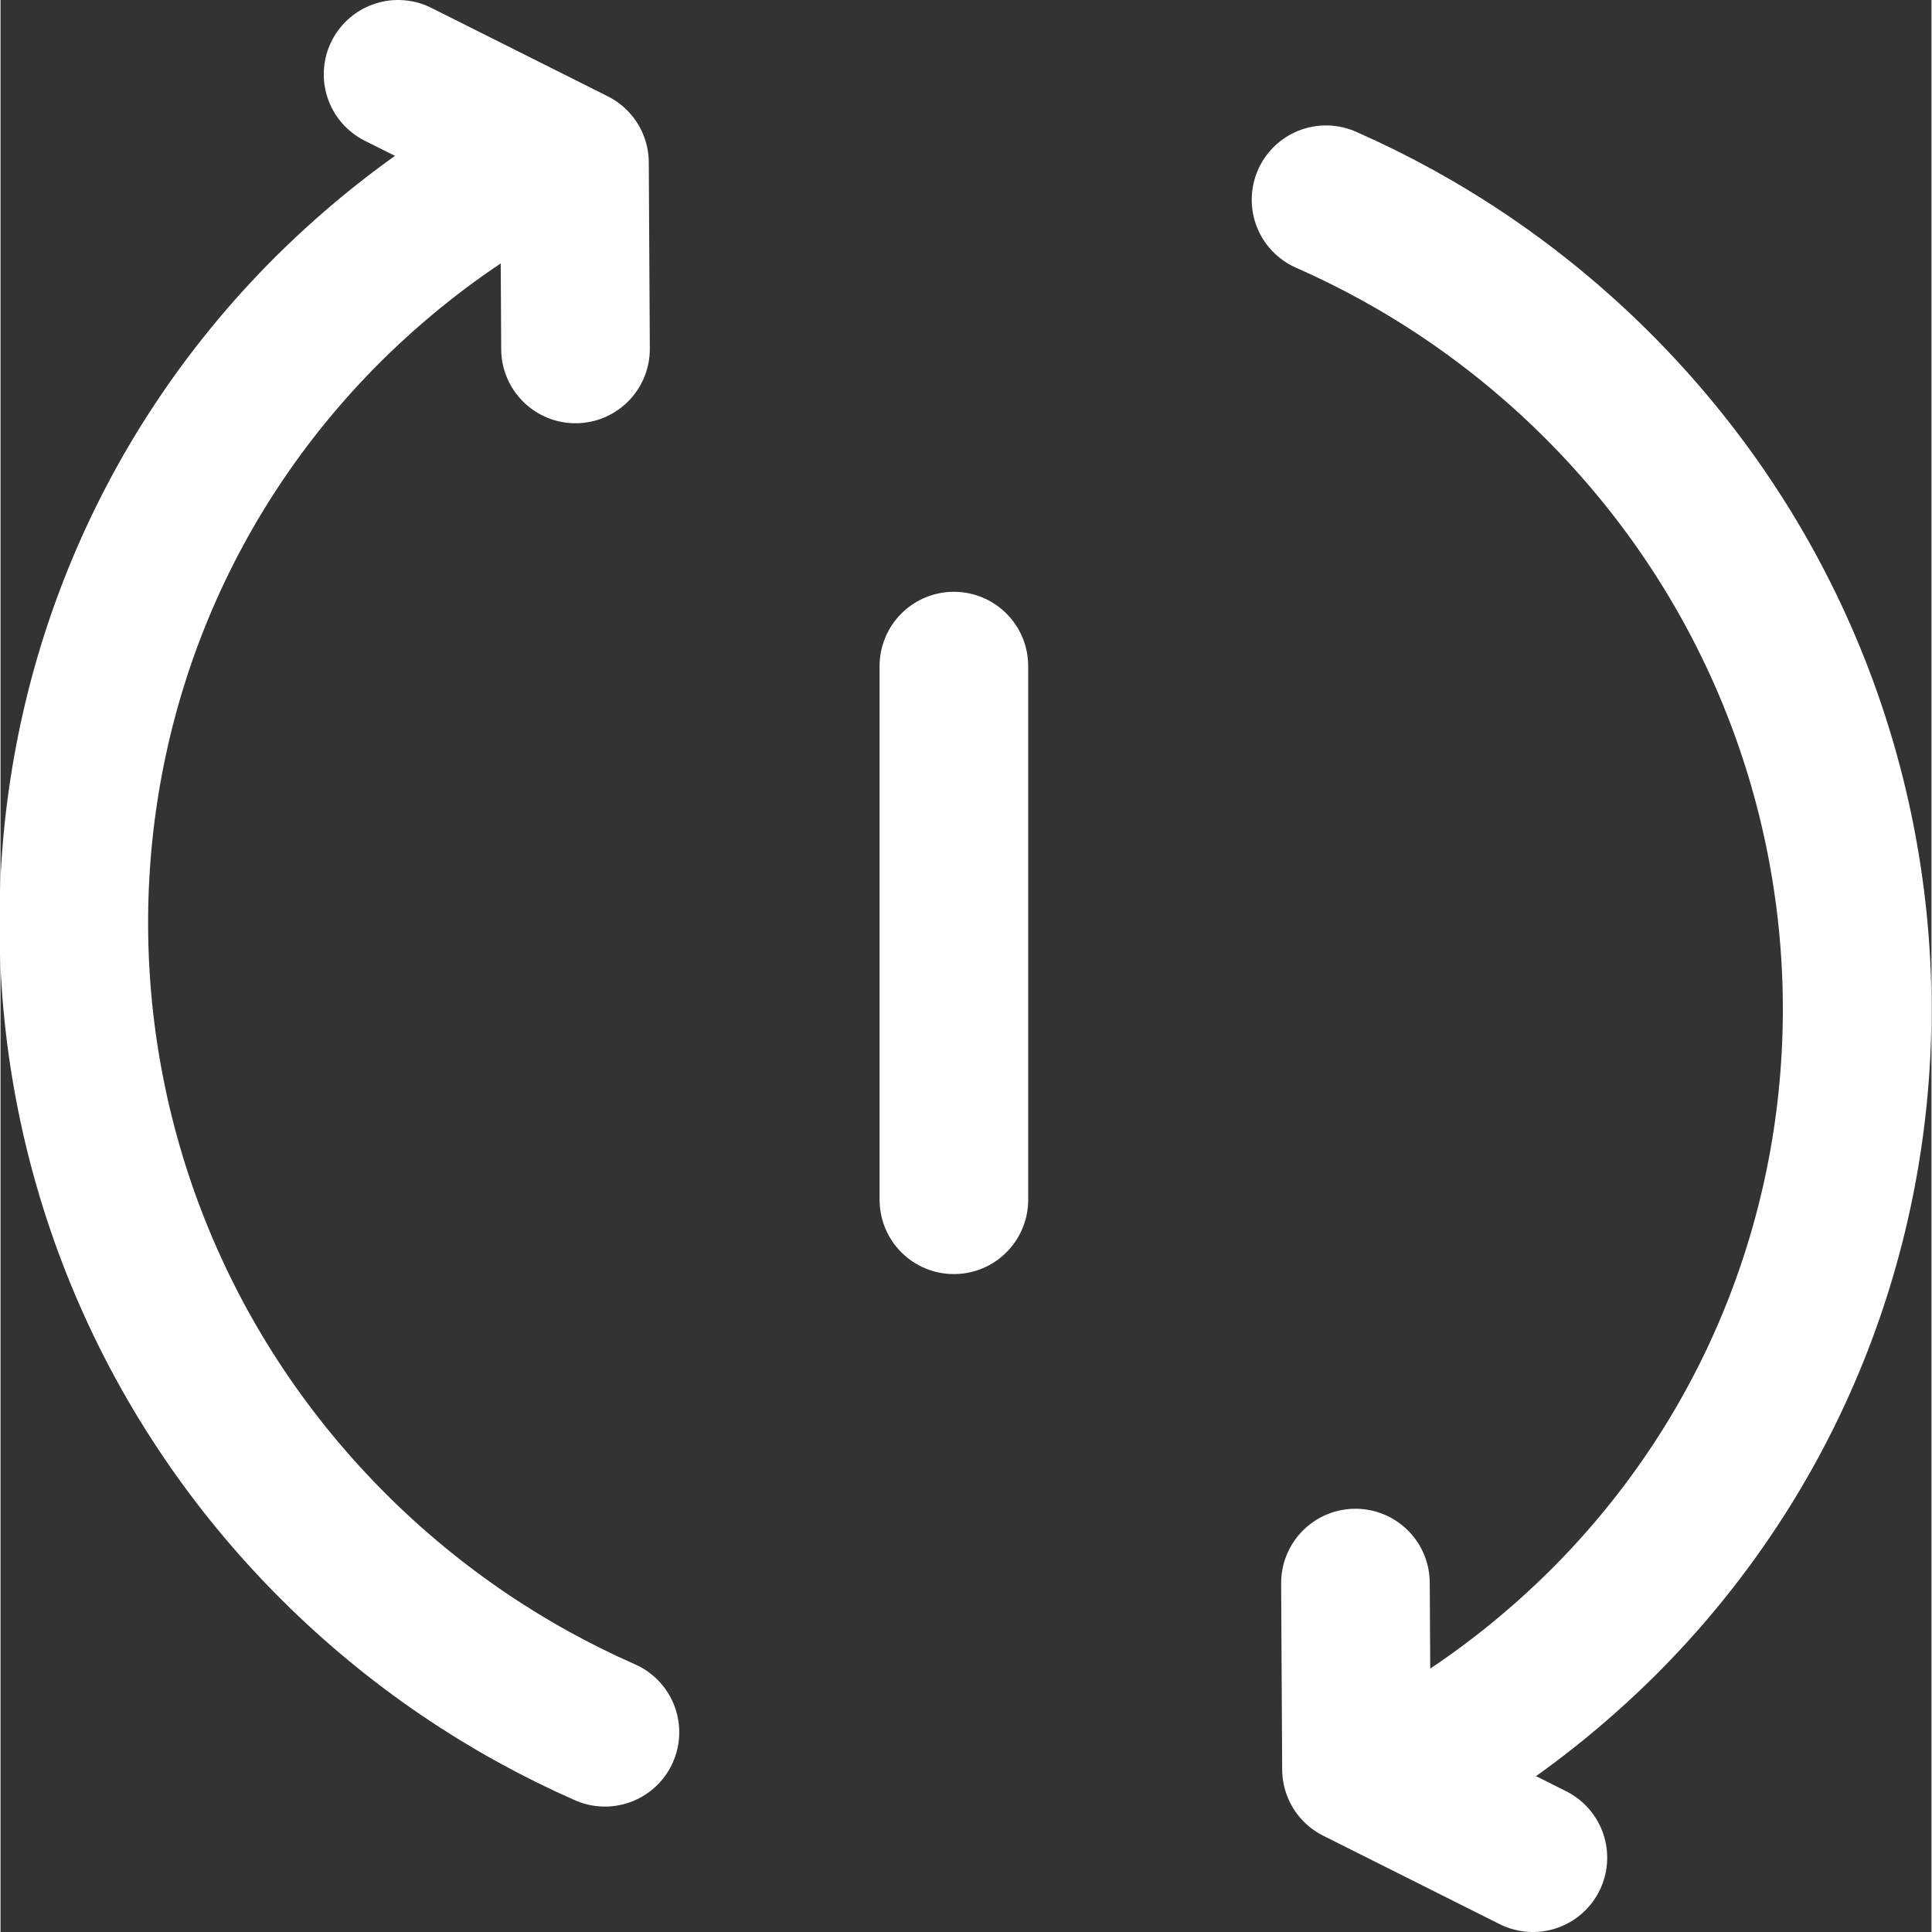 <?xml version="1.0" encoding="UTF-8"?>
<svg width="12px" height="12px" viewBox="-0.493 -0.5 12.993 13" version="1.1" xmlns="http://www.w3.org/2000/svg" xmlns:xlink="http://www.w3.org/1999/xlink">
    <rect x="-0.493" y="-0.5" width="12.993" height="13" fill="#333333" stroke="none"/>
    <!-- Generator: Sketch 60.1 (88133) - https://sketch.com -->
    <title>icon/button/reboot/white</title>
    <desc>Created with Sketch.</desc>
    <g id="icon/button/reboot/white" stroke="none" stroke-width="1" fill="none" fill-rule="evenodd" stroke-linecap="round" stroke-linejoin="round">
        <g id="Group-3" stroke="#FFFFFF">
            <g id="Group-2">
                <path d="M3.574,11.156 C2.915,10.866 2.296,10.452 1.755,9.914 C-0.569,7.601 -0.587,3.869 1.714,1.578 C2.031,1.264 2.374,0.992 2.737,0.765" id="Stroke-1"></path>
                <polyline id="Stroke-3" points="3.376 1.848 3.369 0.595 2.182 4.15223411e-14"></polyline>
            </g>
            <line x1="5.922" y1="7.573" x2="5.922" y2="3.982" id="Stroke-9"></line>
            <g id="Group-2" transform="translate(9.818, 6) scale(-1, -1) translate(-9.818, -6) translate(7.636, 0)">
                <path d="M3.574,11.156 C2.915,10.866 2.296,10.452 1.755,9.914 C-0.569,7.601 -0.587,3.869 1.714,1.578 C2.031,1.264 2.374,0.992 2.737,0.765" id="Stroke-1"></path>
                <polyline id="Stroke-3" points="3.376 1.848 3.369 0.595 2.182 4.15223411e-14"></polyline>
            </g>
        </g>
    </g>
</svg>
